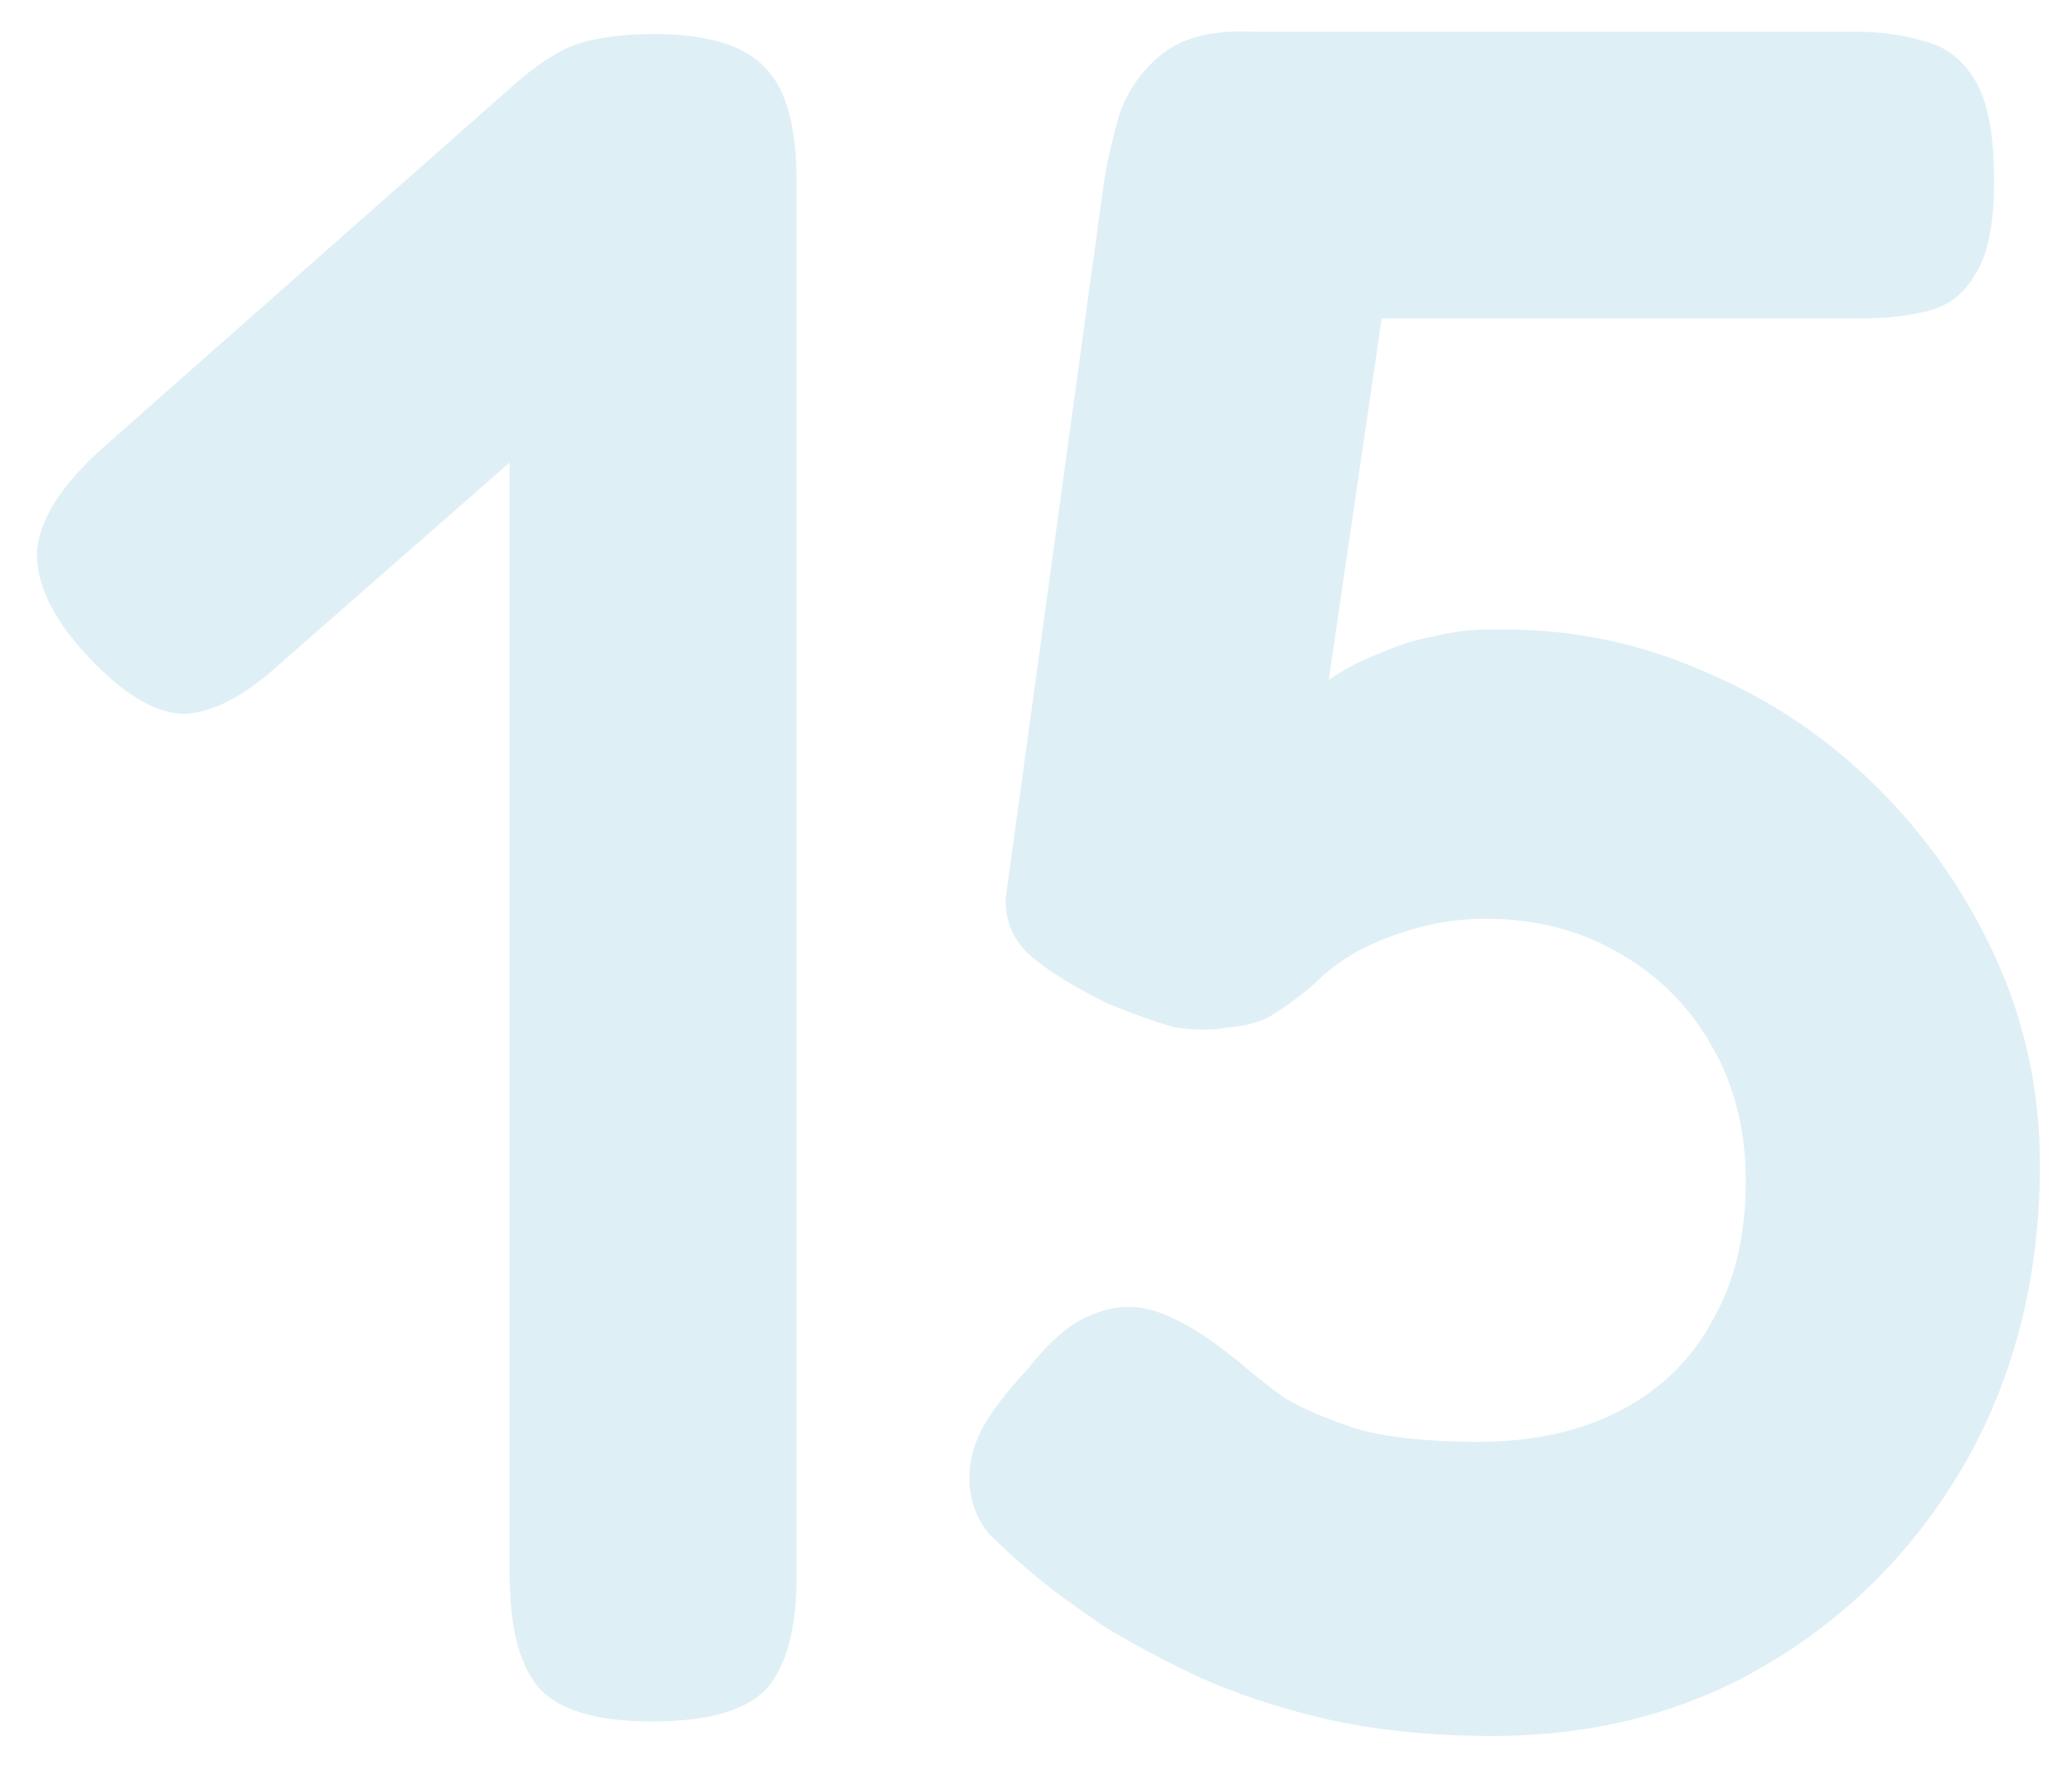 <svg width="55" height="47" viewBox="0 0 55 47" fill="none" xmlns="http://www.w3.org/2000/svg">
<path opacity="0.5" d="M17.304 45.704C15.896 45.704 14.915 45.427 14.36 44.872C13.805 44.275 13.528 43.251 13.528 41.8V4.68C13.528 3.272 13.805 2.291 14.36 1.736C14.915 1.181 15.917 0.904 17.368 0.904C18.776 0.904 19.757 1.203 20.312 1.8C20.867 2.355 21.144 3.357 21.144 4.808V41.864C21.144 43.272 20.867 44.275 20.312 44.872C19.757 45.427 18.755 45.704 17.304 45.704ZM7.448 17.608C6.467 18.504 5.592 18.952 4.824 18.952C4.056 18.909 3.203 18.376 2.264 17.352C1.368 16.371 0.941 15.453 0.984 14.6C1.069 13.747 1.667 12.829 2.776 11.848L13.72 2.184C14.701 1.331 15.576 0.947 16.344 1.032C17.155 1.075 18.008 1.587 18.904 2.568C19.843 3.549 20.269 4.467 20.184 5.32C20.099 6.173 19.48 7.091 18.328 8.072L7.448 17.608ZM39.62 46.088C37.999 46.088 36.527 45.939 35.205 45.64C33.925 45.341 32.773 44.957 31.748 44.488C30.767 44.019 29.935 43.571 29.253 43.144C28.57 42.675 28.015 42.269 27.588 41.928C27.076 41.501 26.628 41.096 26.244 40.712C25.903 40.285 25.733 39.795 25.733 39.24C25.733 38.813 25.839 38.387 26.052 37.96C26.308 37.491 26.714 36.957 27.268 36.36C27.738 35.763 28.186 35.336 28.613 35.08C29.082 34.824 29.53 34.696 29.956 34.696C30.34 34.696 30.746 34.803 31.172 35.016C31.642 35.229 32.218 35.613 32.901 36.168C33.242 36.467 33.647 36.787 34.117 37.128C34.629 37.427 35.29 37.704 36.1 37.96C36.911 38.173 37.956 38.28 39.236 38.28C40.687 38.28 41.946 38.003 43.013 37.448C44.079 36.893 44.89 36.104 45.444 35.08C46.042 34.056 46.34 32.819 46.34 31.368C46.34 30.003 46.042 28.808 45.444 27.784C44.847 26.717 44.015 25.885 42.949 25.288C41.925 24.691 40.751 24.392 39.428 24.392C38.788 24.392 38.17 24.477 37.572 24.648C36.975 24.819 36.442 25.032 35.972 25.288C35.546 25.544 35.183 25.821 34.885 26.12C34.543 26.419 34.202 26.675 33.861 26.888C33.562 27.101 33.157 27.229 32.645 27.272C32.175 27.357 31.684 27.357 31.172 27.272C30.703 27.144 30.106 26.931 29.381 26.632C28.442 26.163 27.759 25.736 27.332 25.352C26.906 24.968 26.692 24.477 26.692 23.88L29.317 4.744C29.402 4.232 29.53 3.677 29.701 3.08C29.914 2.44 30.276 1.907 30.788 1.48C31.343 1.011 32.154 0.797 33.221 0.84H49.221C49.903 0.84 50.522 0.925 51.077 1.096C51.631 1.224 52.079 1.565 52.42 2.12C52.762 2.675 52.932 3.571 52.932 4.808C52.932 5.96 52.762 6.792 52.42 7.304C52.122 7.816 51.695 8.136 51.141 8.264C50.629 8.392 50.031 8.456 49.349 8.456H36.676L35.269 18.056C35.695 17.757 36.143 17.523 36.612 17.352C37.082 17.139 37.551 16.989 38.02 16.904C38.532 16.776 39.023 16.712 39.492 16.712H39.941C41.818 16.712 43.61 17.096 45.316 17.864C47.023 18.589 48.538 19.613 49.861 20.936C51.183 22.259 52.228 23.773 52.996 25.48C53.764 27.187 54.148 29 54.148 30.92C54.148 33.821 53.508 36.424 52.228 38.728C50.949 40.989 49.221 42.781 47.044 44.104C44.868 45.427 42.394 46.088 39.62 46.088Z" fill="#C1E1EE"/>
</svg>
